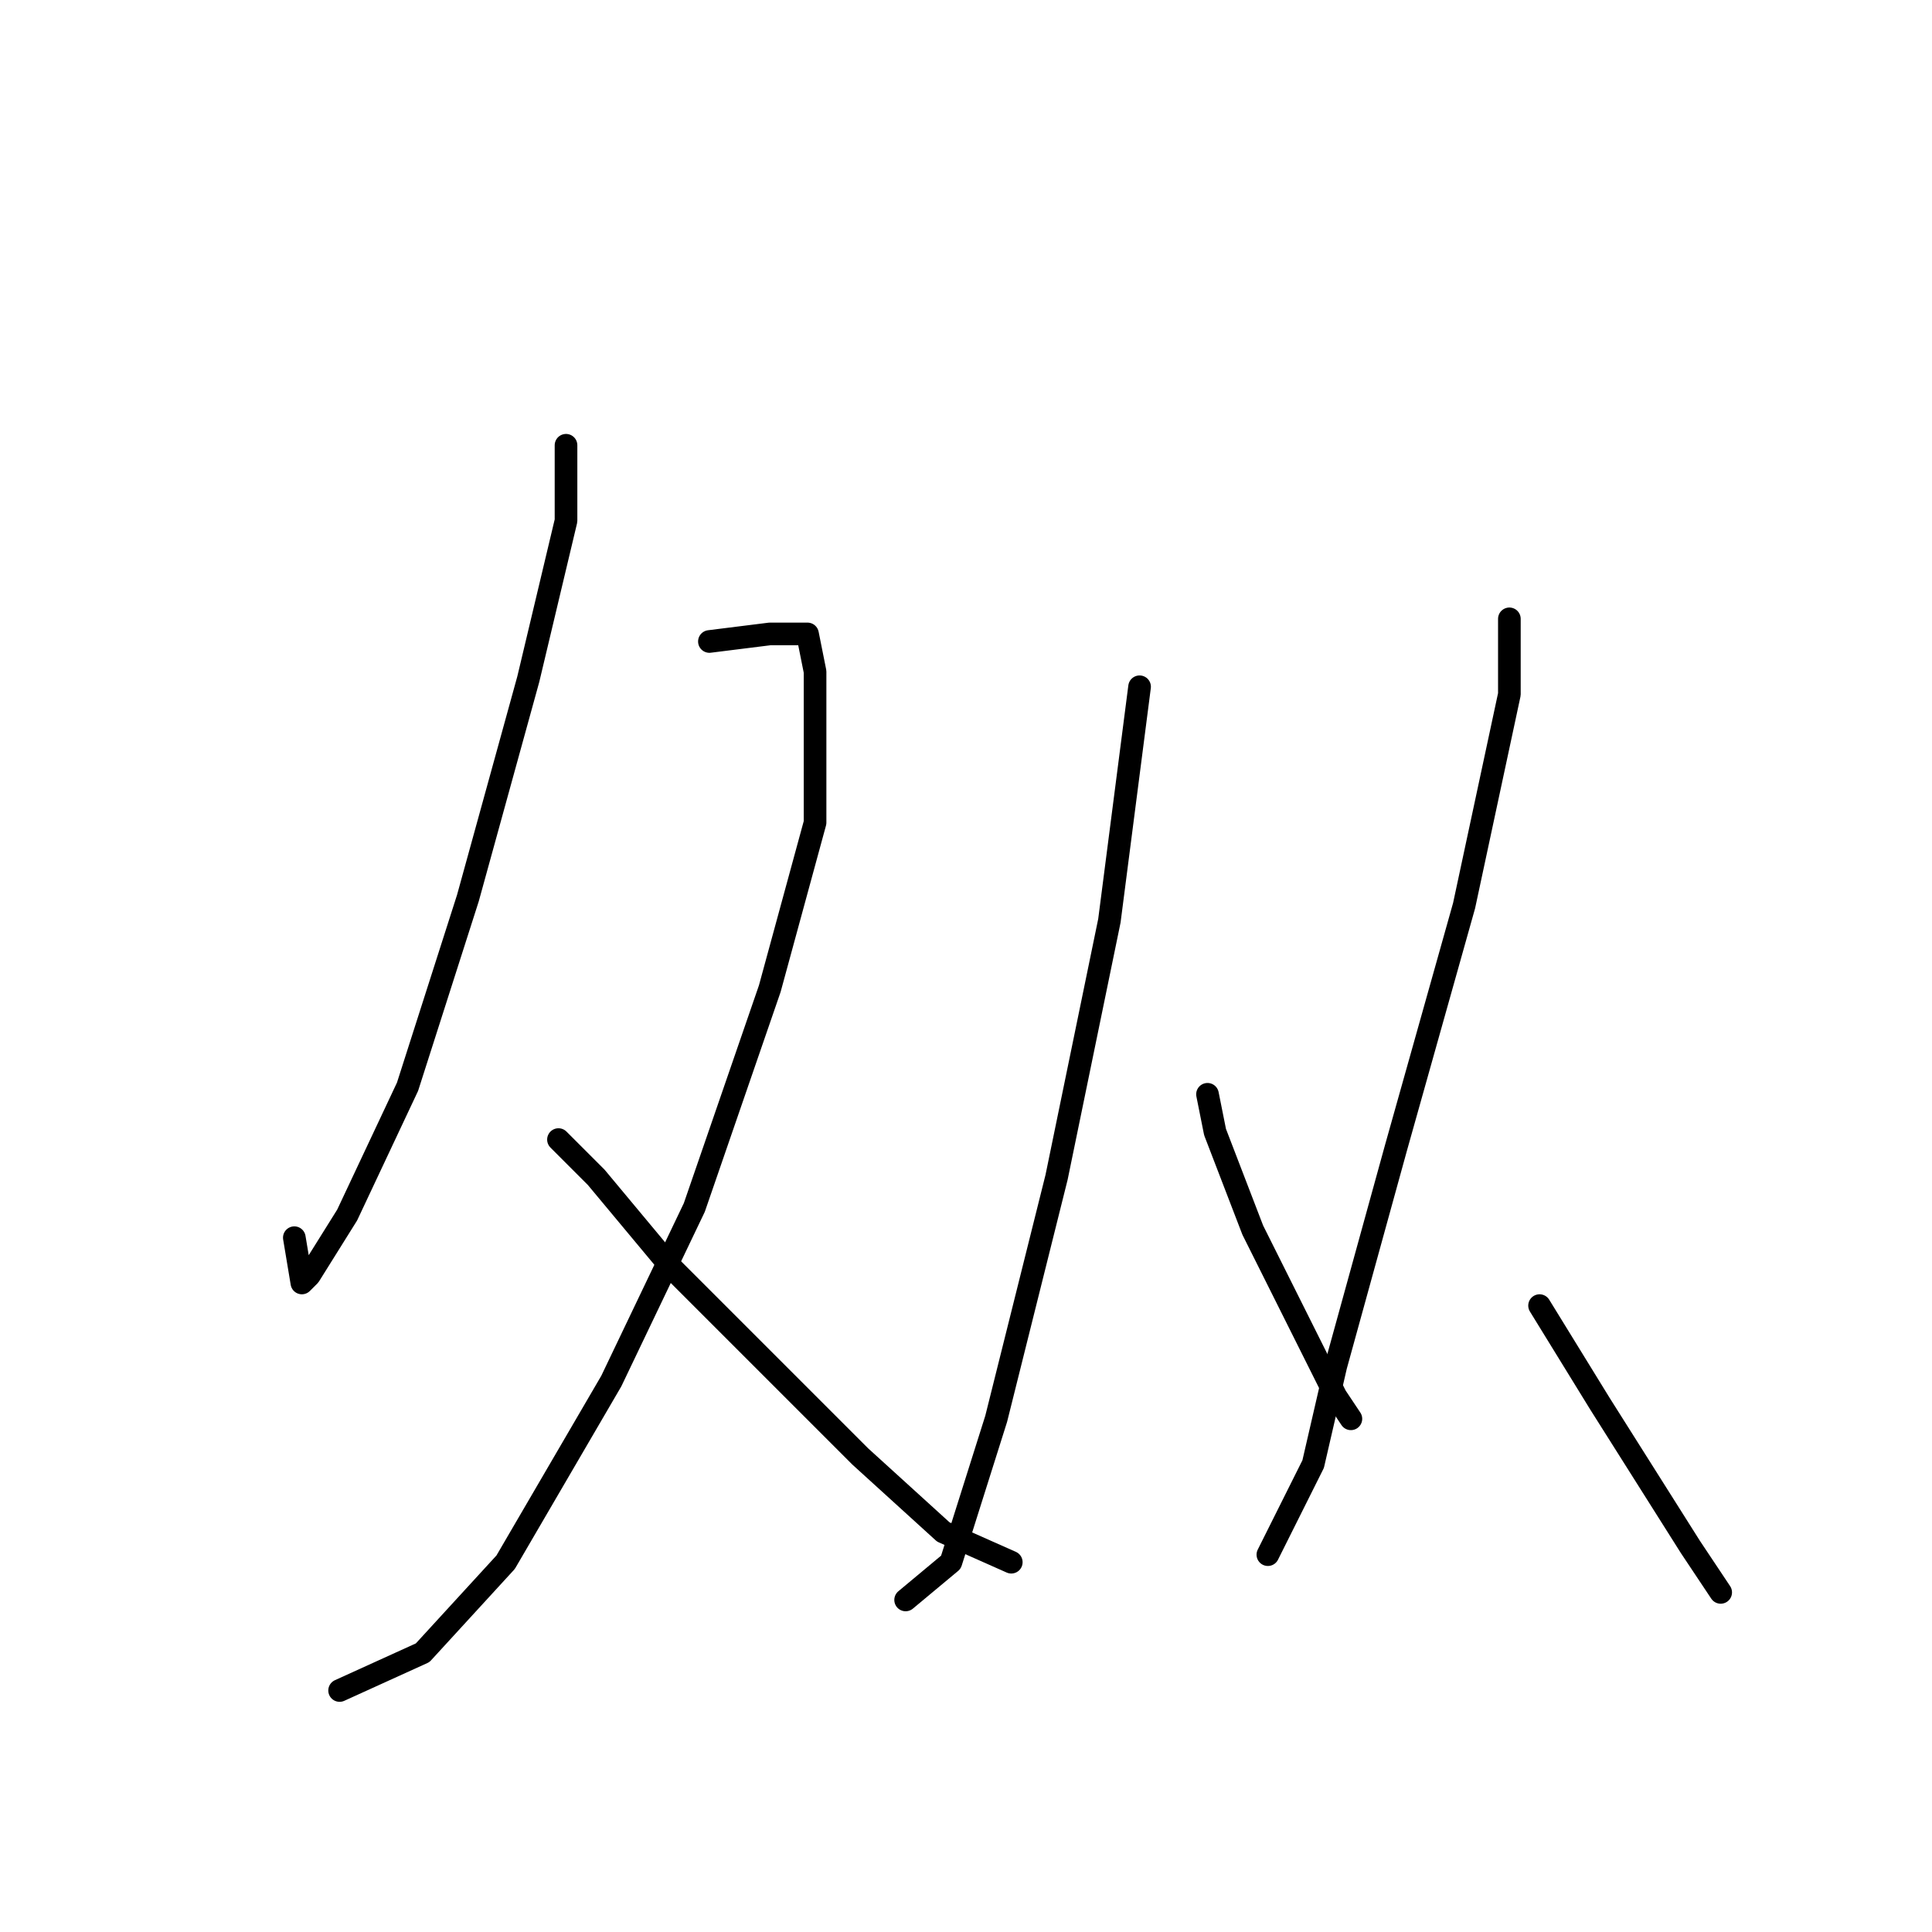 <?xml version="1.0" standalone="no"?>
    <svg width="256" height="256" xmlns="http://www.w3.org/2000/svg" version="1.1">
    <polyline stroke="black" stroke-width="3" stroke-linecap="round" fill="transparent" stroke-linejoin="round" points="75 59 75 69 70 90 62 119 54 144 46 161 41 169 40 170 39 164 39 164 " />
        <polyline stroke="black" stroke-width="3" stroke-linecap="round" fill="transparent" stroke-linejoin="round" points="94 85 102 84 107 84 108 89 108 109 102 131 92 160 81 183 67 207 56 219 45 224 45 224 " />
        <polyline stroke="black" stroke-width="3" stroke-linecap="round" fill="transparent" stroke-linejoin="round" points="74 151 79 156 89 168 101 180 114 193 125 203 134 207 134 207 " />
        <polyline stroke="black" stroke-width="3" stroke-linecap="round" fill="transparent" stroke-linejoin="round" points="151 91 147 122 140 156 132 188 126 207 120 212 120 212 " />
        <polyline stroke="black" stroke-width="3" stroke-linecap="round" fill="transparent" stroke-linejoin="round" points="160 145 161 150 166 163 172 175 177 185 179 188 179 188 " />
        <polyline stroke="black" stroke-width="3" stroke-linecap="round" fill="transparent" stroke-linejoin="round" points="200 82 200 92 194 120 185 152 177 181 174 194 168 206 168 206 " />
        <polyline stroke="black" stroke-width="3" stroke-linecap="round" fill="transparent" stroke-linejoin="round" points="204 173 212 186 224 205 228 211 228 211 " />
        </svg>